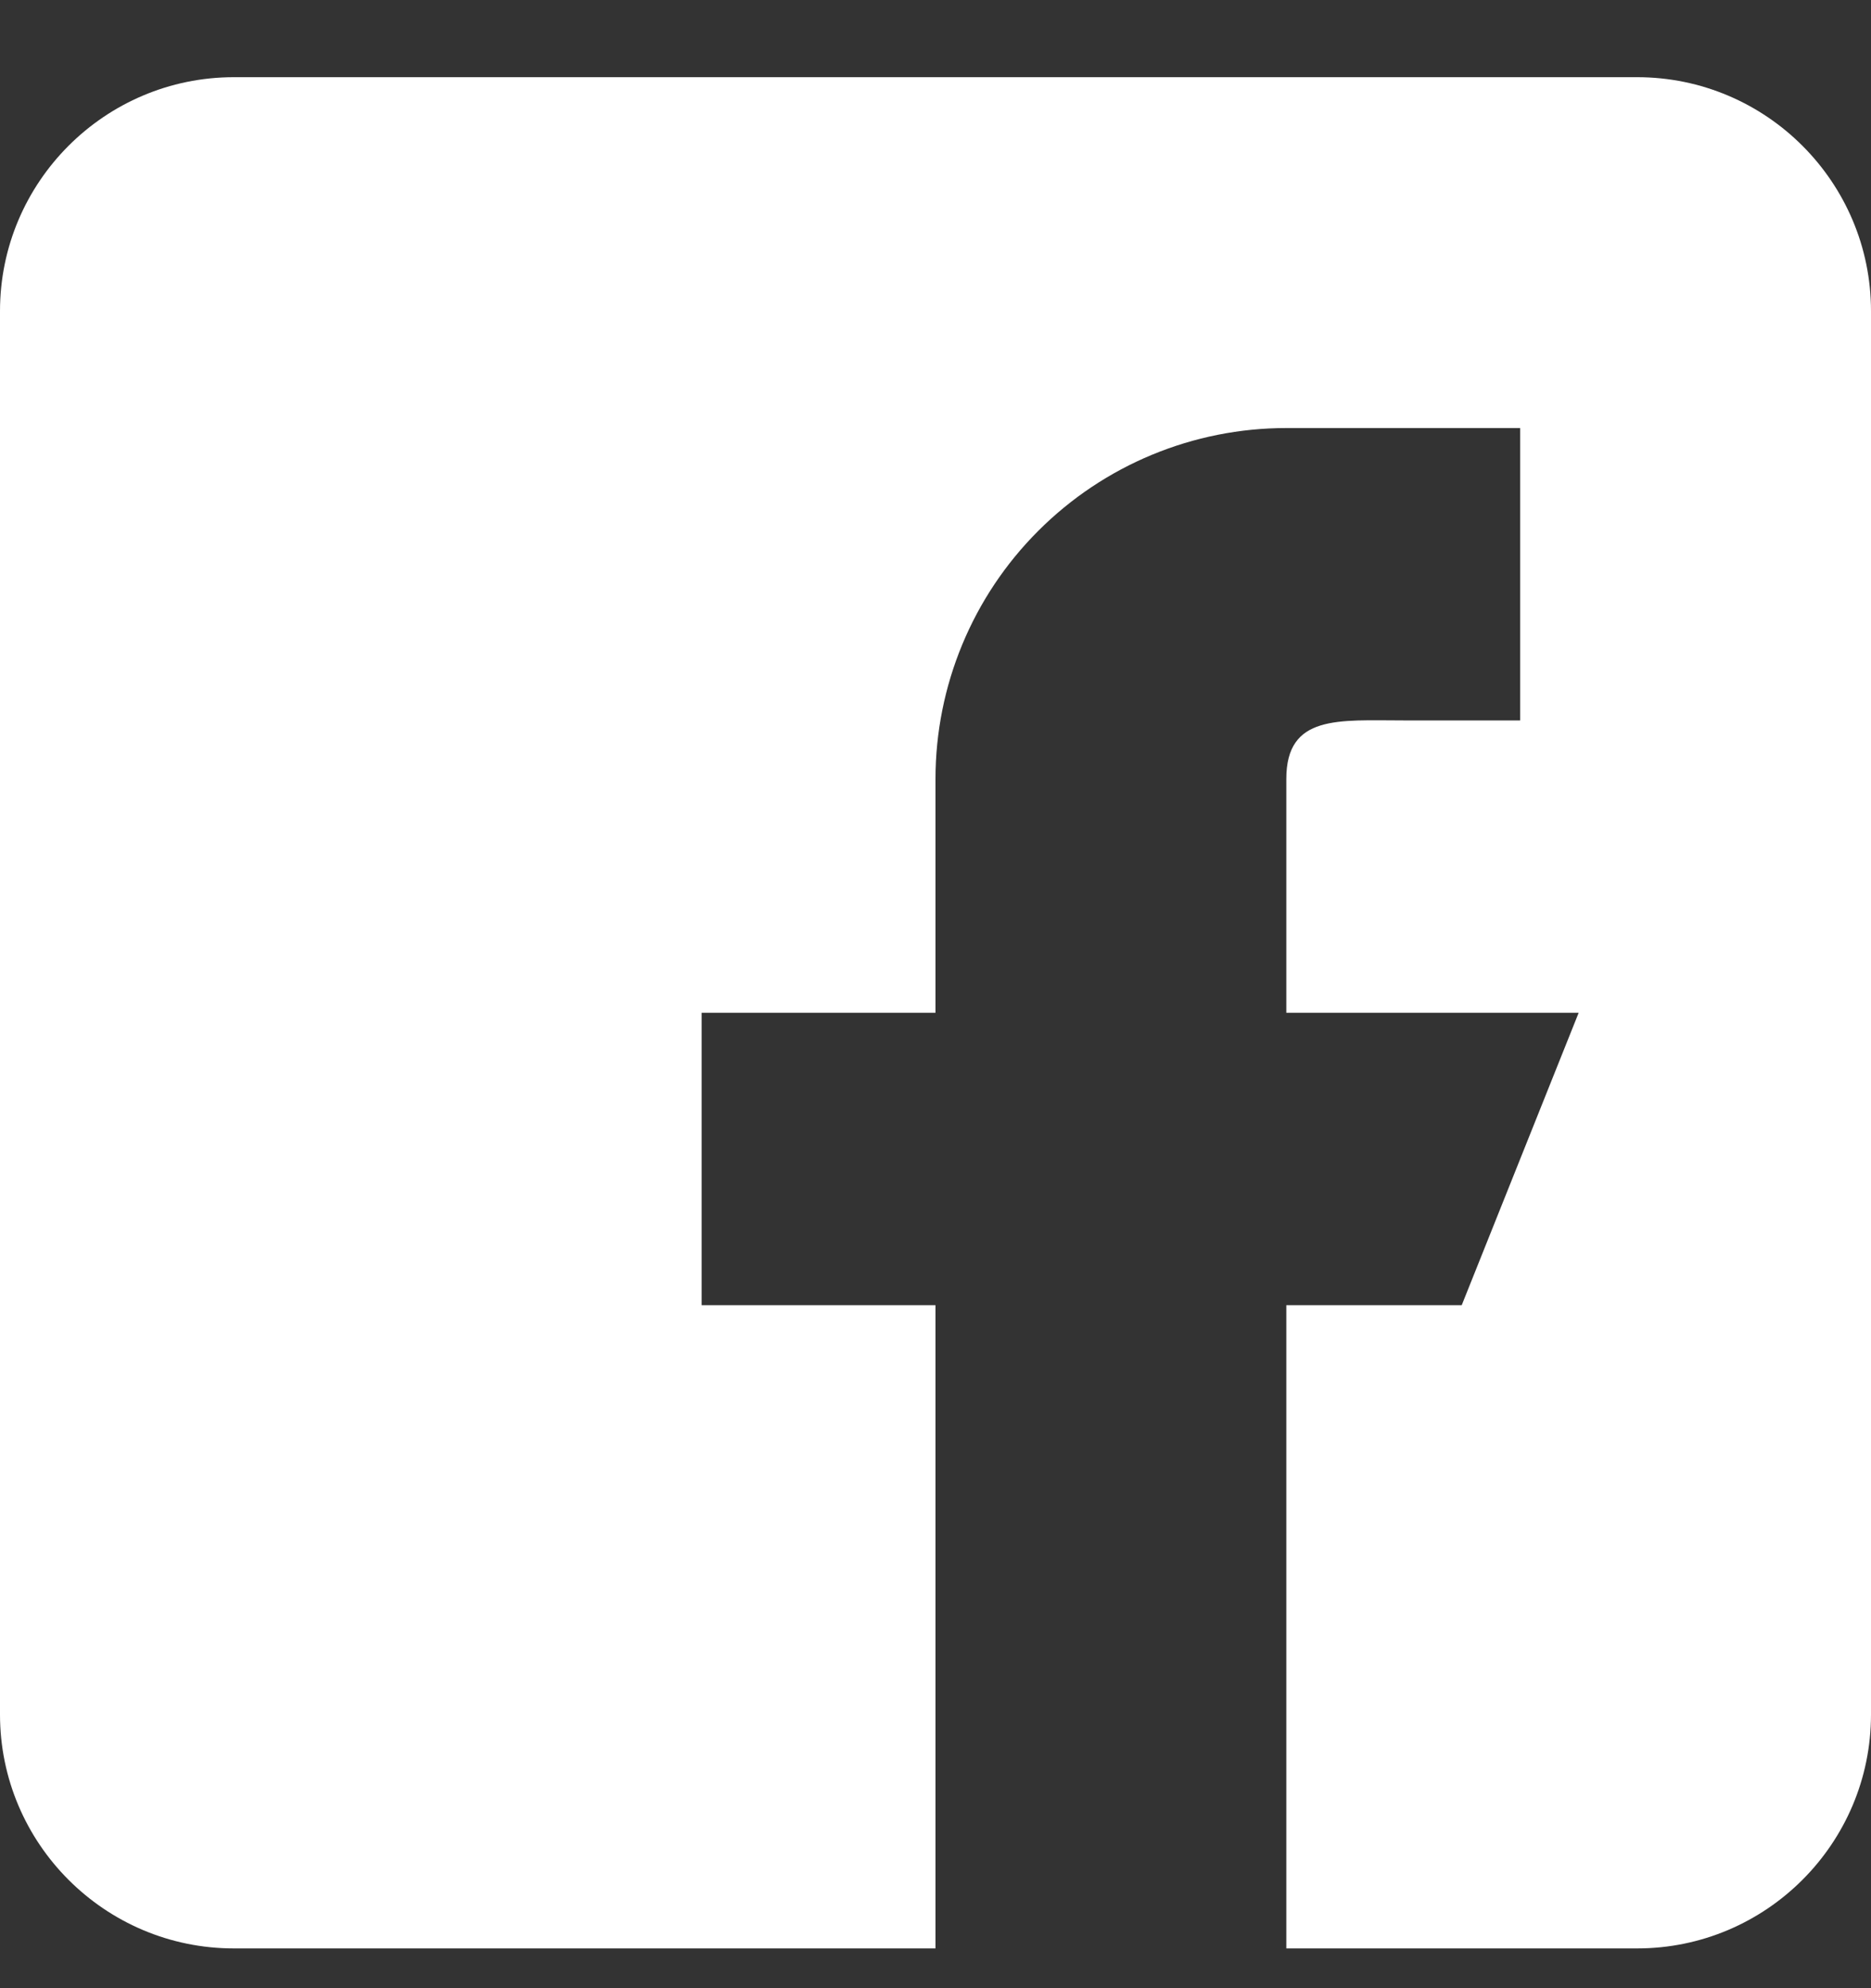 <svg width="16" height="17" viewBox="0 0 16 17" fill="none" xmlns="http://www.w3.org/2000/svg">
<rect x="0" y="0" width="16" height="17" fill="#333333" stroke="none"/>
<path fill-rule="evenodd" clip-rule="evenodd" d="M14 0.66H2C0.897 0.66 0 1.557 0 2.66V14.66C0 15.763 0.897 16.66 2 16.66H8V11.16H6V8.66H8V6.66C8 5.865 8.316 5.101 8.879 4.539C9.441 3.976 10.204 3.66 11 3.66H13V6.16H12C11.448 6.16 11 6.108 11 6.66V8.66H13.5L12.5 11.16H11V16.66H14C15.103 16.66 16 15.763 16 14.66V2.66C16 1.557 15.103 0.66 14 0.66Z" fill="white"/>
</svg>
